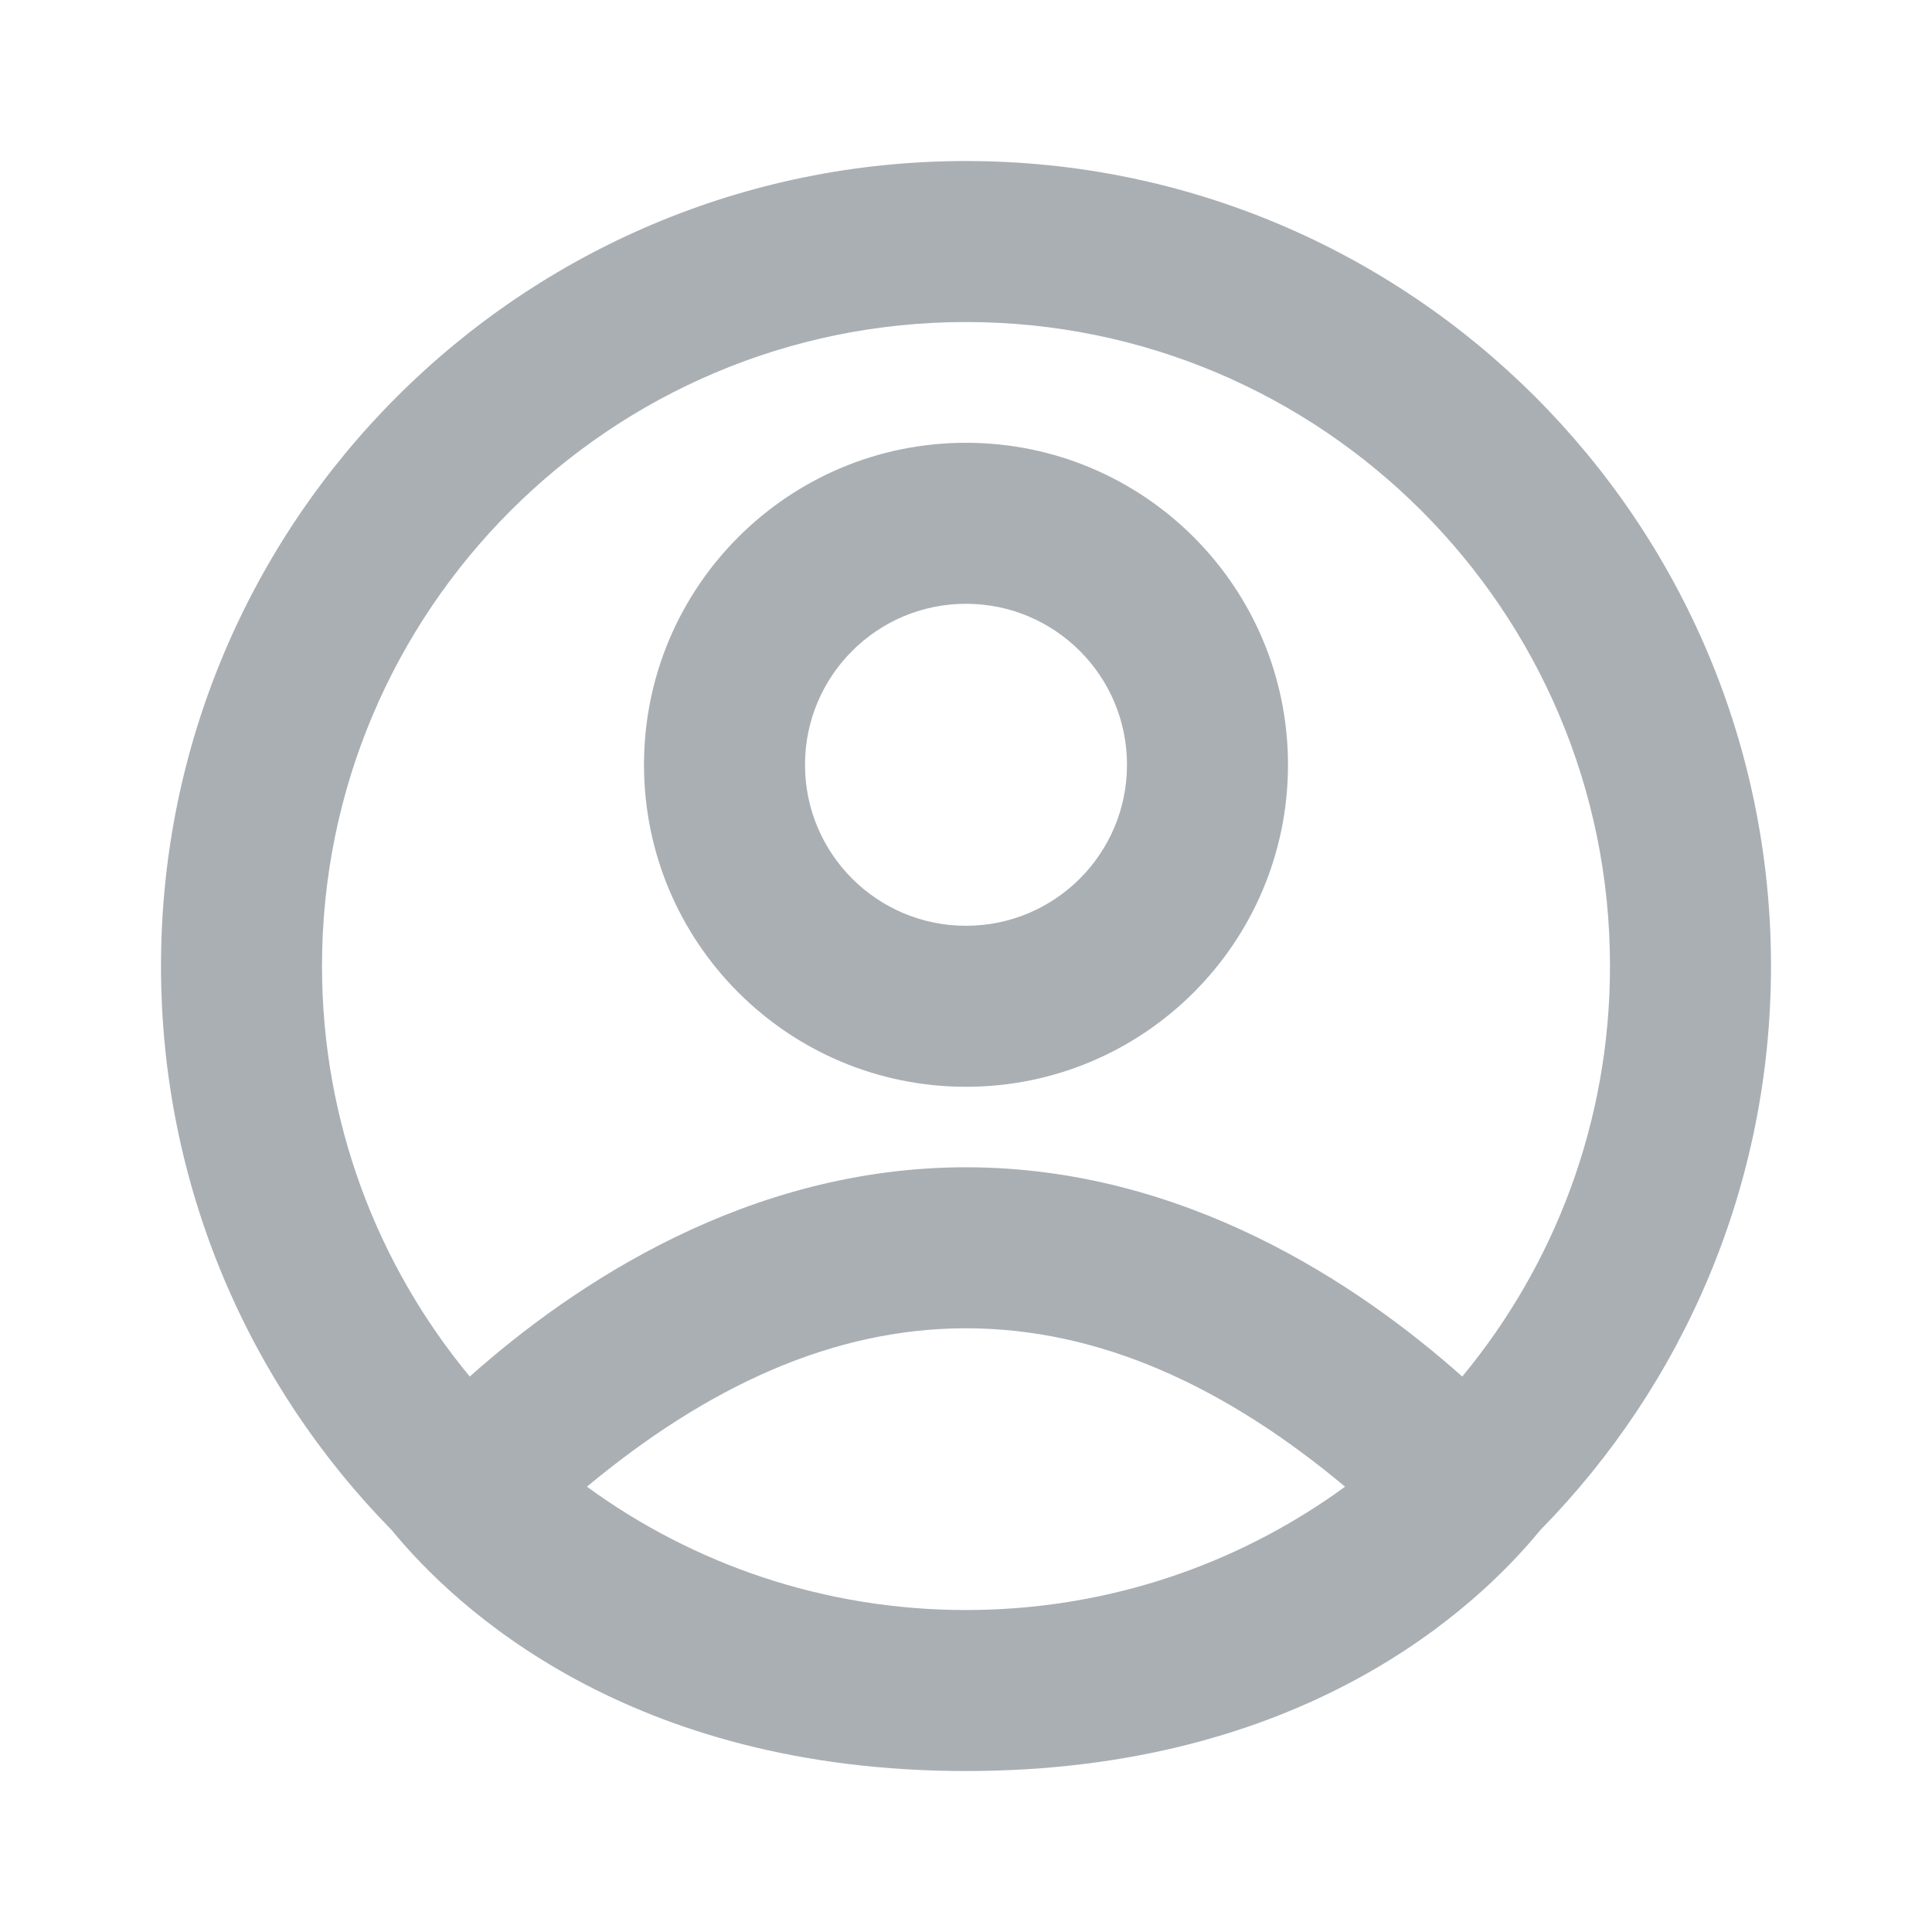 <svg width="120" height="120" viewBox="0 0 120 120" fill="none" xmlns="http://www.w3.org/2000/svg">
<path fill-rule="evenodd" clip-rule="evenodd" d="M24.329 95.038C28.303 99.889 39.095 110.002 60 110.002C80.905 110.002 91.697 99.889 95.671 95.038C104.534 86.017 110 73.648 110 60.002C110 32.388 87.614 10.002 60 10.002C32.386 10.002 10 32.388 10 60.002C10 73.648 15.466 86.017 24.329 95.038ZM29.178 85.499C23.445 78.577 20 69.692 20 60.002C20 37.91 37.909 20.002 60 20.002C82.091 20.002 100 37.91 100 60.002C100 69.692 96.555 78.577 90.822 85.499C84.347 79.733 73.529 72.502 60 72.502C46.471 72.502 35.654 79.733 29.178 85.499ZM36.454 92.341C43.9 86.152 51.7 82.502 60 82.502C68.303 82.502 76.105 86.127 83.541 92.337V92.344C83.154 92.627 82.762 92.902 82.364 93.171C75.98 97.483 68.284 100.002 60 100.002C51.198 100.002 43.06 97.159 36.454 92.341ZM80 47.502C80 36.456 71.046 27.502 60 27.502C48.954 27.502 40 36.456 40 47.502C40 58.547 48.954 67.502 60 67.502C71.046 67.502 80 58.547 80 47.502ZM70 47.502C70 41.979 65.523 37.502 60 37.502C54.477 37.502 50 41.979 50 47.502C50 53.025 54.477 57.502 60 57.502C65.523 57.502 70 53.025 70 47.502Z" fill="#AAAFB4"/>
</svg>
